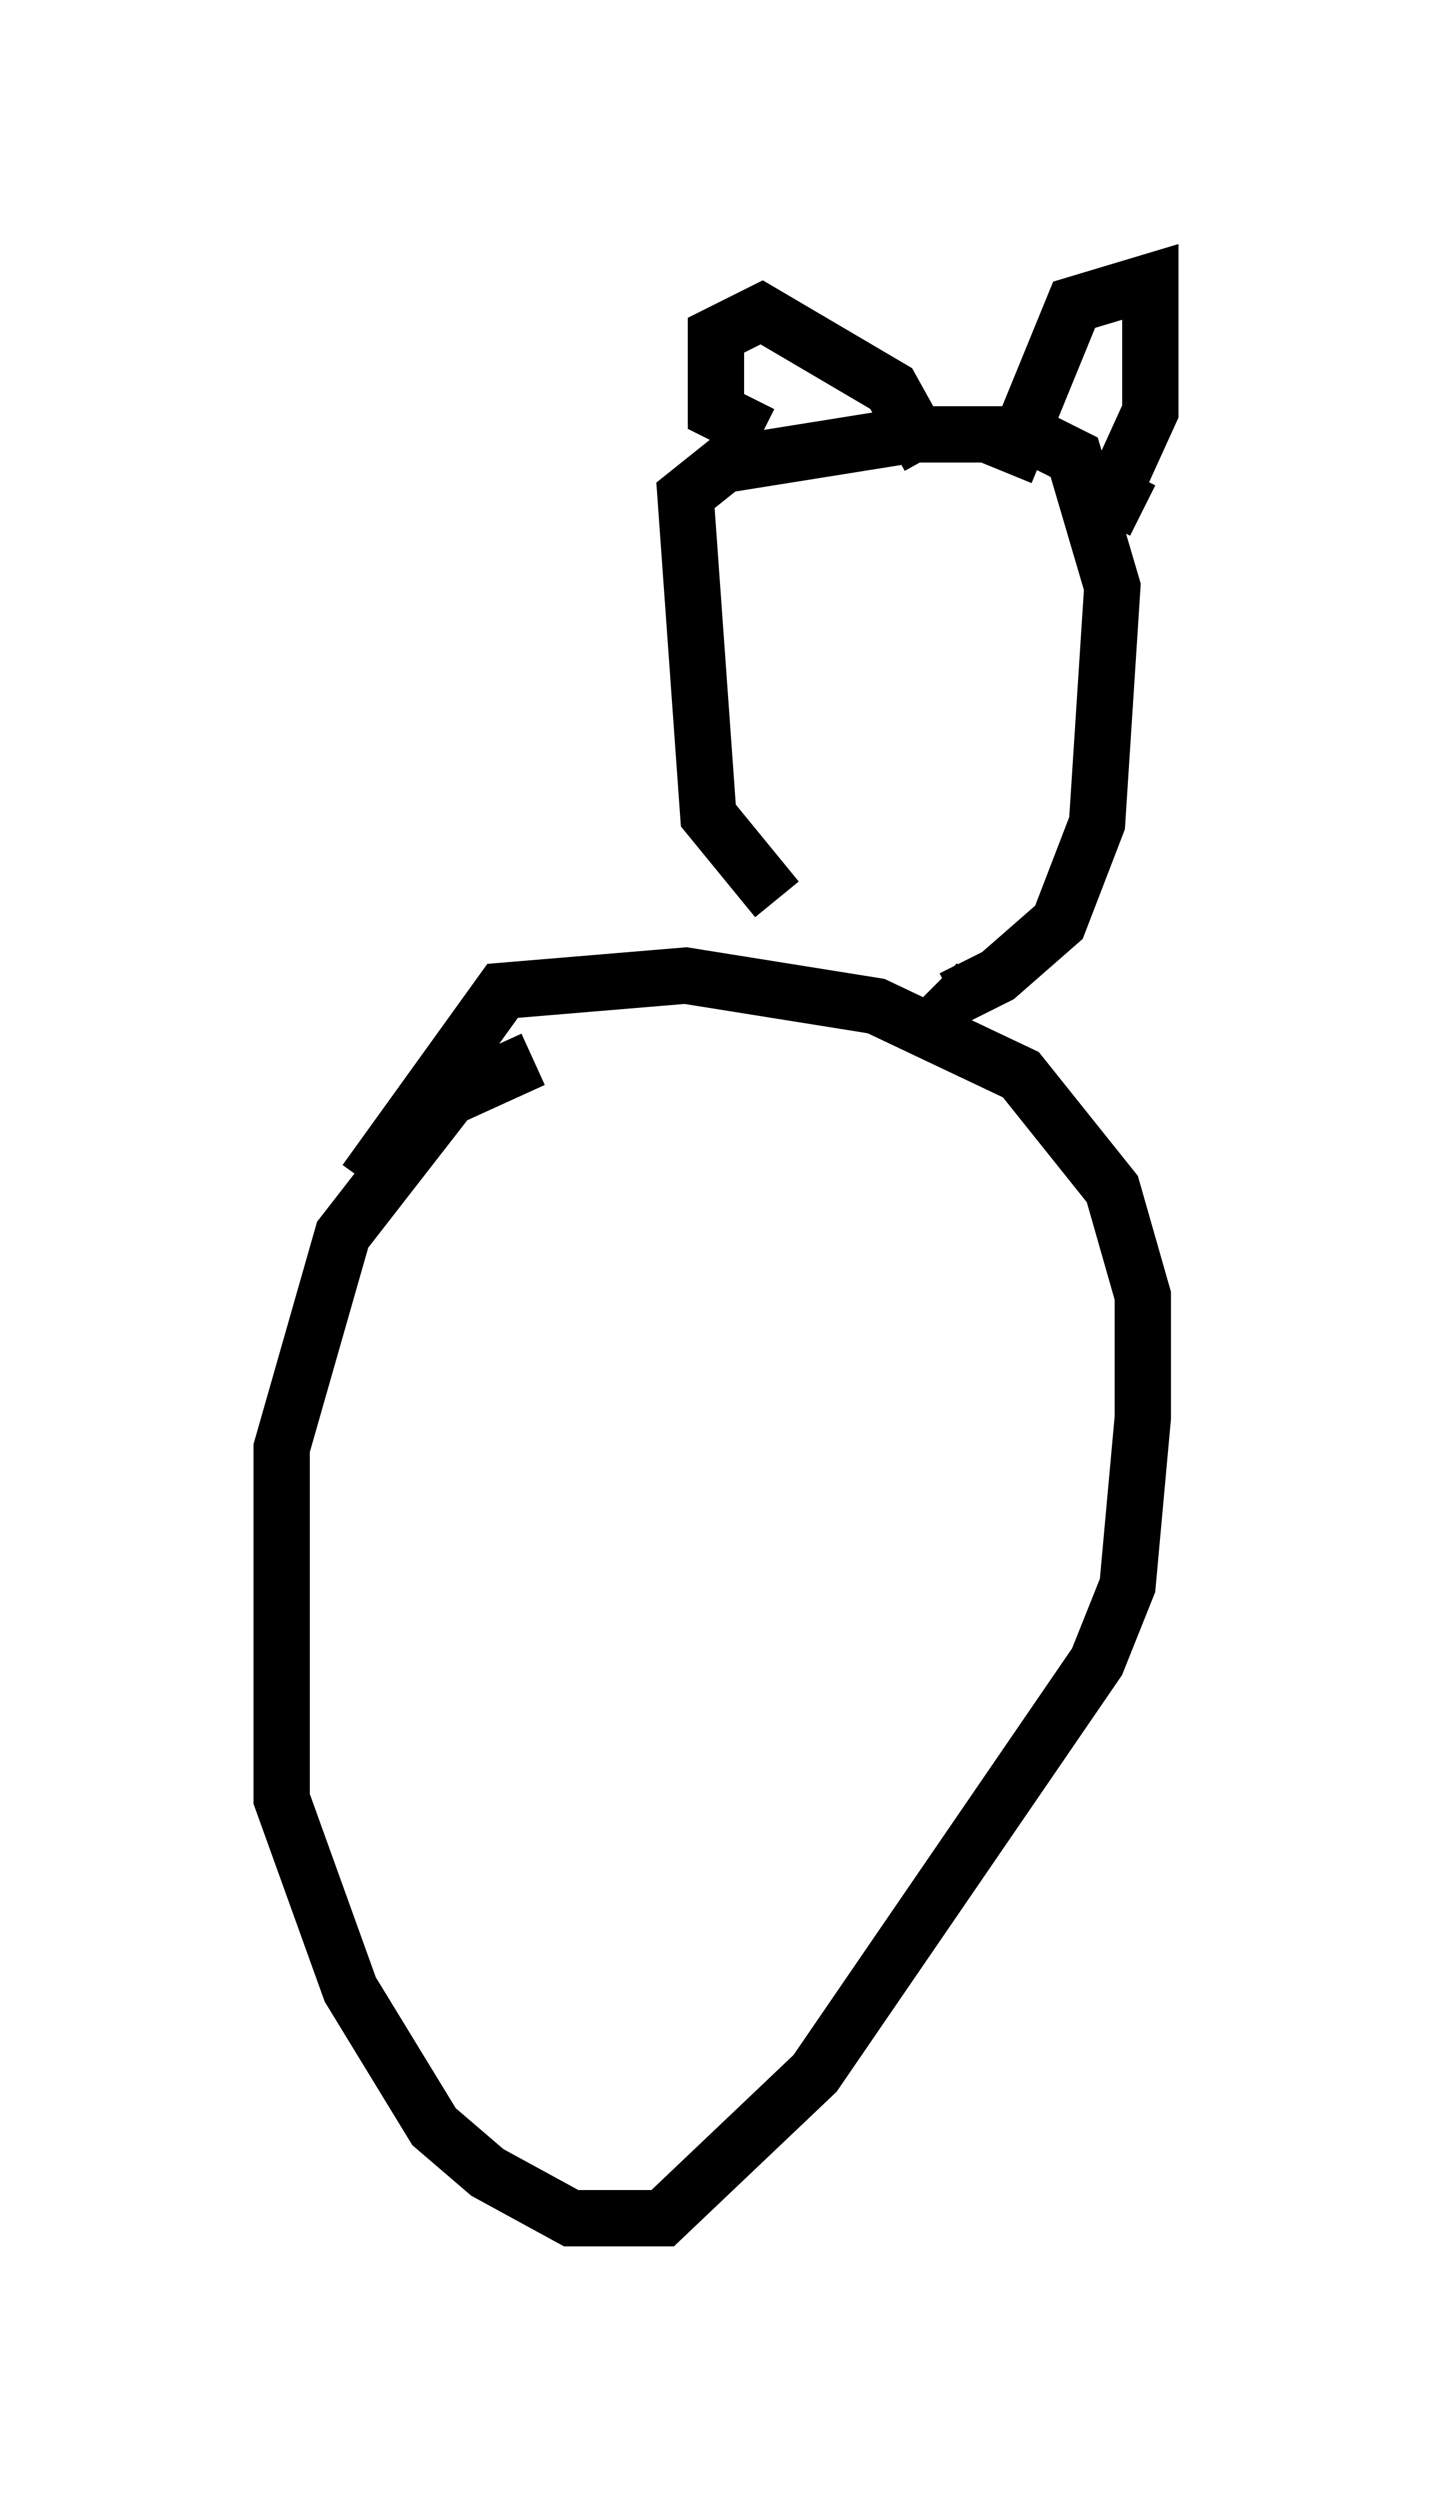 <?xml version="1.0" encoding="utf-8" ?>
<svg baseProfile="full" height="44.37" version="1.1" width="25.426" xmlns="http://www.w3.org/2000/svg" xmlns:ev="http://www.w3.org/2001/xml-events" xmlns:xlink="http://www.w3.org/1999/xlink"><defs /><rect fill="white" height="44.37" width="25.426" x="0" y="0" /><path d="M14.337, 18.802 m-4.871, 0.0 l-1.488, 0.677 -1.894, 2.436 l-1.083, 3.789 0.0, 6.225 l1.218, 3.383 1.488, 2.436 l0.947, 0.812 1.488, 0.812 l1.624, 0.0 2.706, -2.571 l5.007, -7.307 0.541, -1.353 l0.271, -2.977 0.0, -2.165 l-0.541, -1.894 -1.624, -2.03 l-2.571, -1.218 -3.383, -0.541 l-3.248, 0.271 -2.436, 3.383 m7.307, -5.007 l-1.218, -1.488 -0.406, -5.683 l0.677, -0.541 3.383, -0.541 l2.03, 0.0 0.812, 0.406 l0.677, 2.3 -0.271, 4.195 l-0.677, 1.759 -1.083, 0.947 l-0.812, 0.406 -0.271, -0.271 m-3.112, -9.743 l-0.812, -0.406 0.0, -1.353 l0.812, -0.406 2.3, 1.353 l0.677, 1.218 m1.353, 0.271 l1.218, -2.977 1.353, -0.406 l0.0, 2.3 -0.677, 1.488 l0.541, 0.271 " fill="none" stroke="black" stroke-width="1" /></svg>